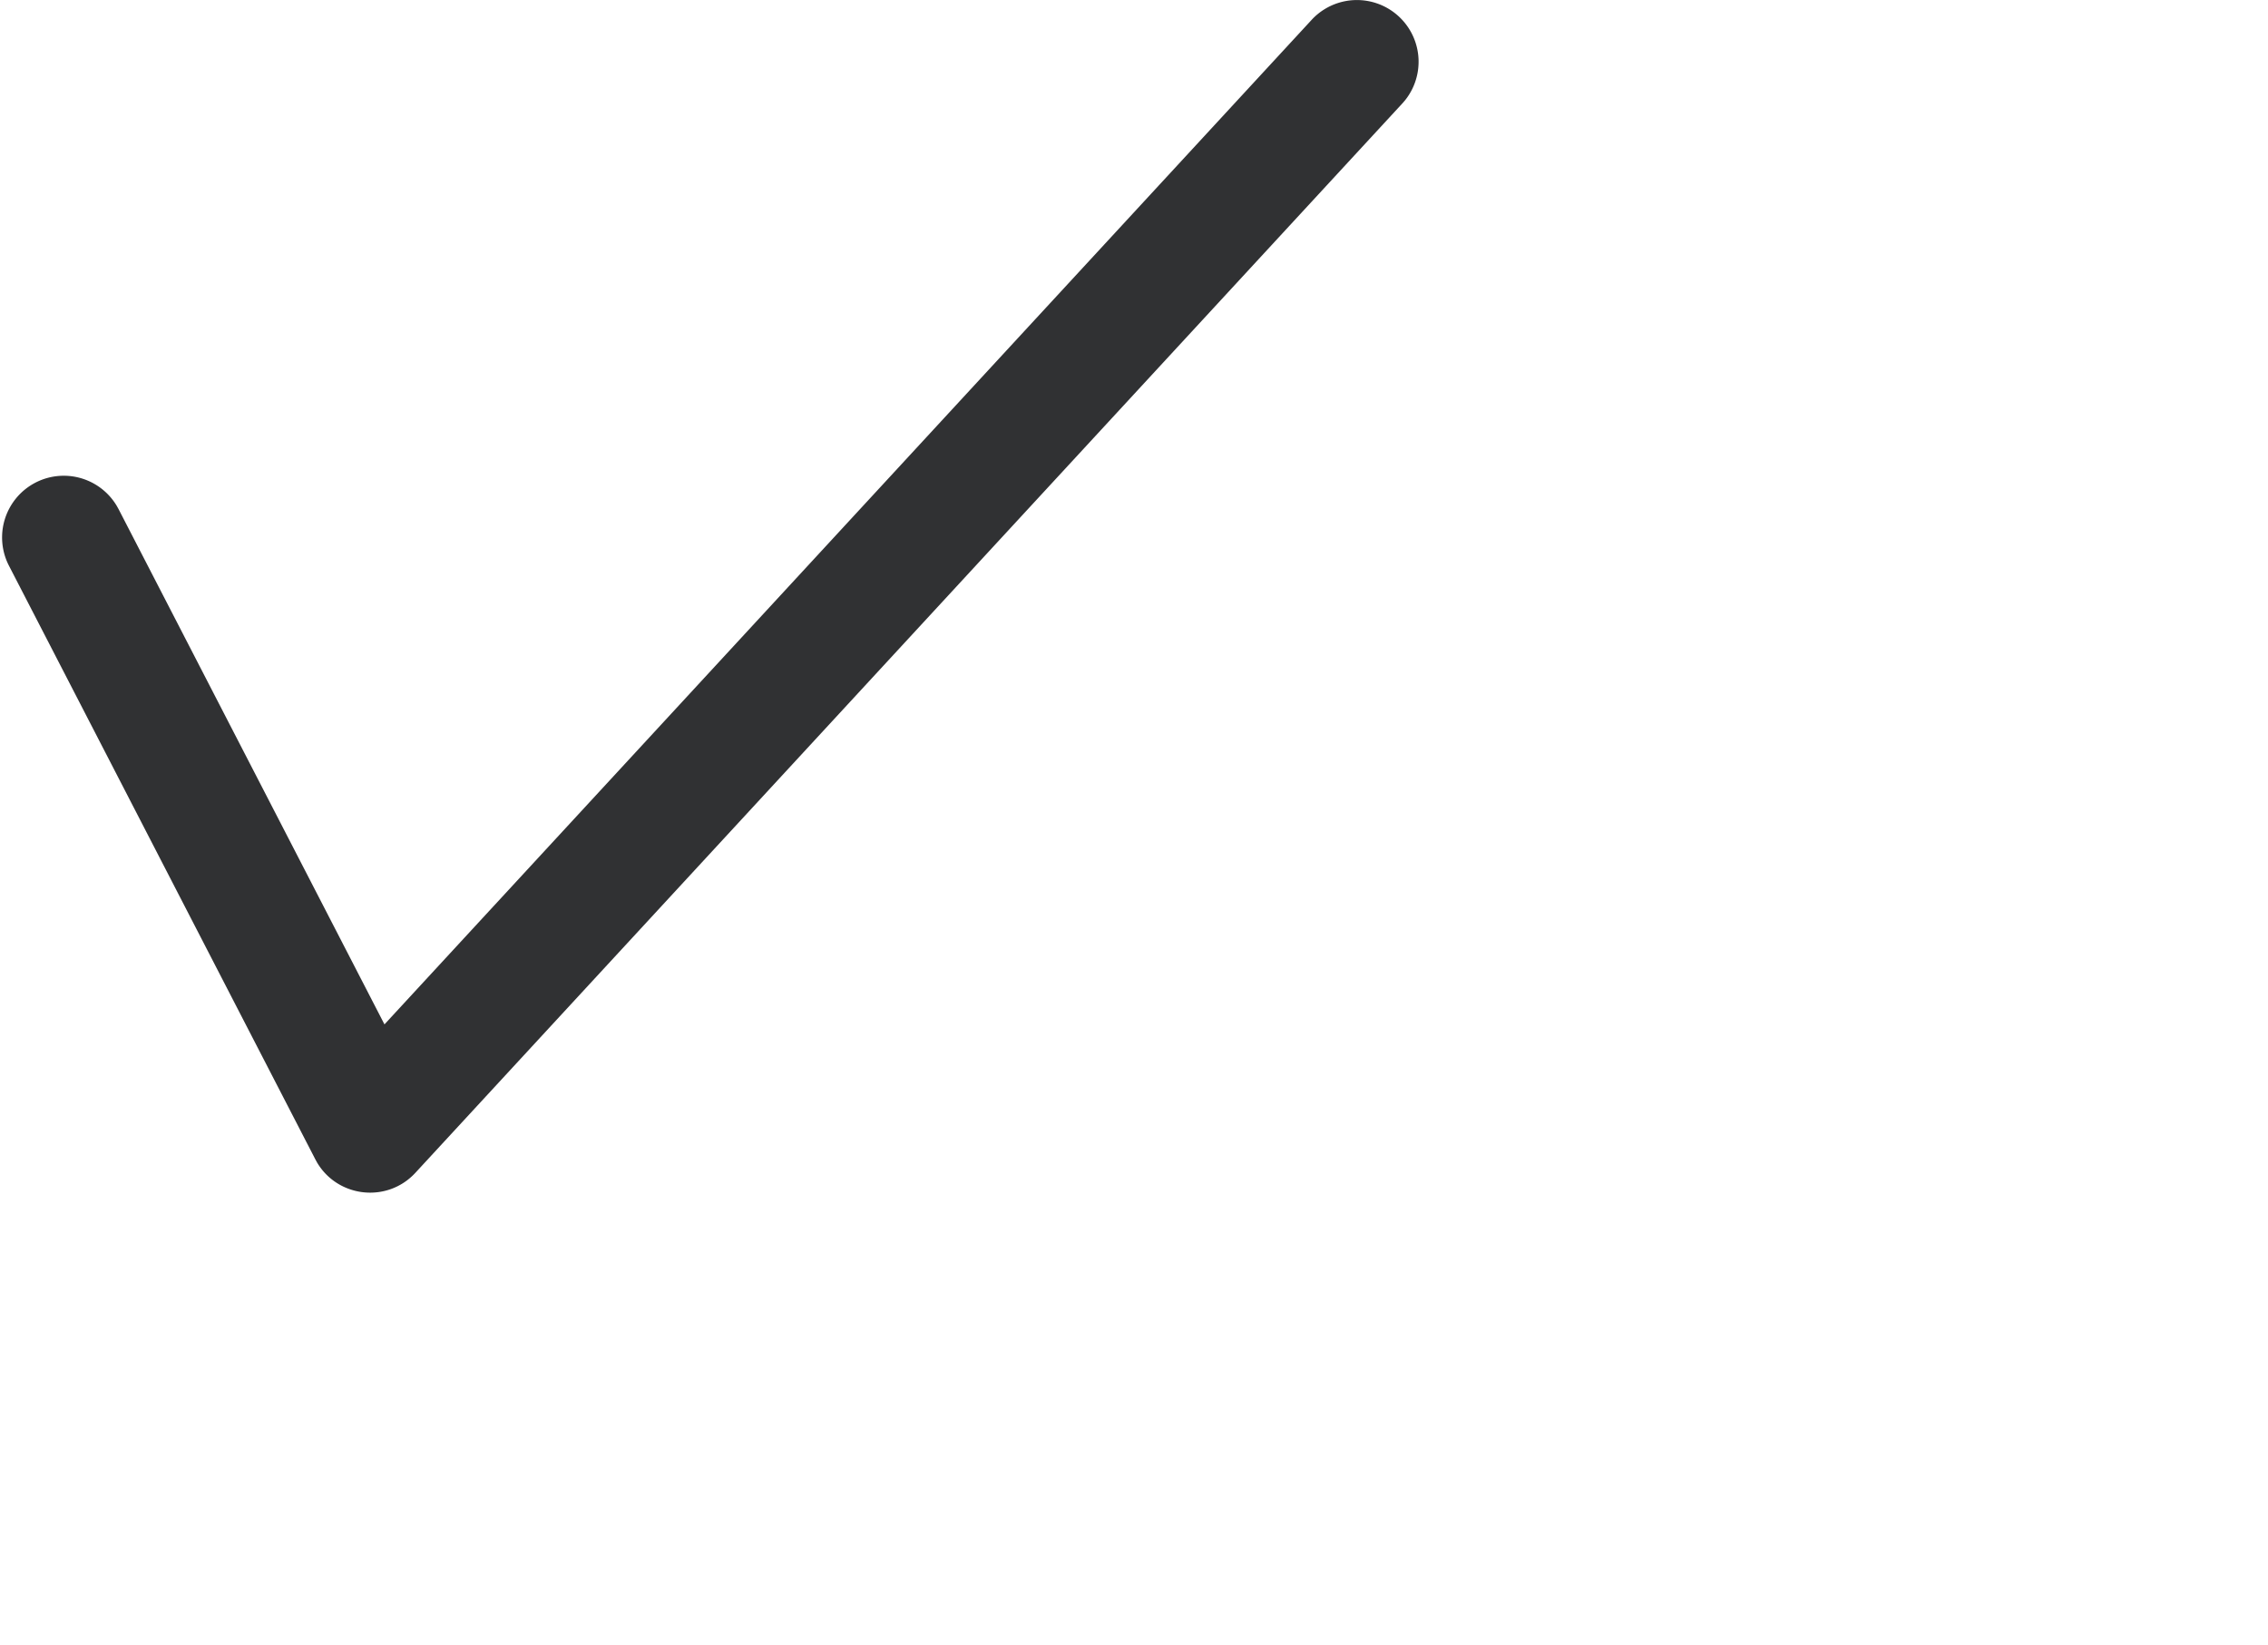 <?xml version="1.0" standalone="no"?><!DOCTYPE svg PUBLIC "-//W3C//DTD SVG 1.1//EN" "http://www.w3.org/Graphics/SVG/1.1/DTD/svg11.dtd"><svg t="1611643786561" class="icon" viewBox="0 0 1412 1024" version="1.1" xmlns="http://www.w3.org/2000/svg" p-id="1484" xmlns:xlink="http://www.w3.org/1999/xlink" width="275.781" height="200"><defs><style type="text/css"></style></defs><path d="M816.589 12.352a38.4 38.4 0 0 1 58.022 50.253l-1.6 1.843-614.4 665.6c-17.523 18.982-48.179 15.488-61.171-6.336l-1.152-2.099L5.594 352.192a38.4 38.4 0 0 1 67.11-37.274l1.139 2.048L239.36 637.658l577.229-625.306z" fill="#303133" p-id="1485"></path></svg>